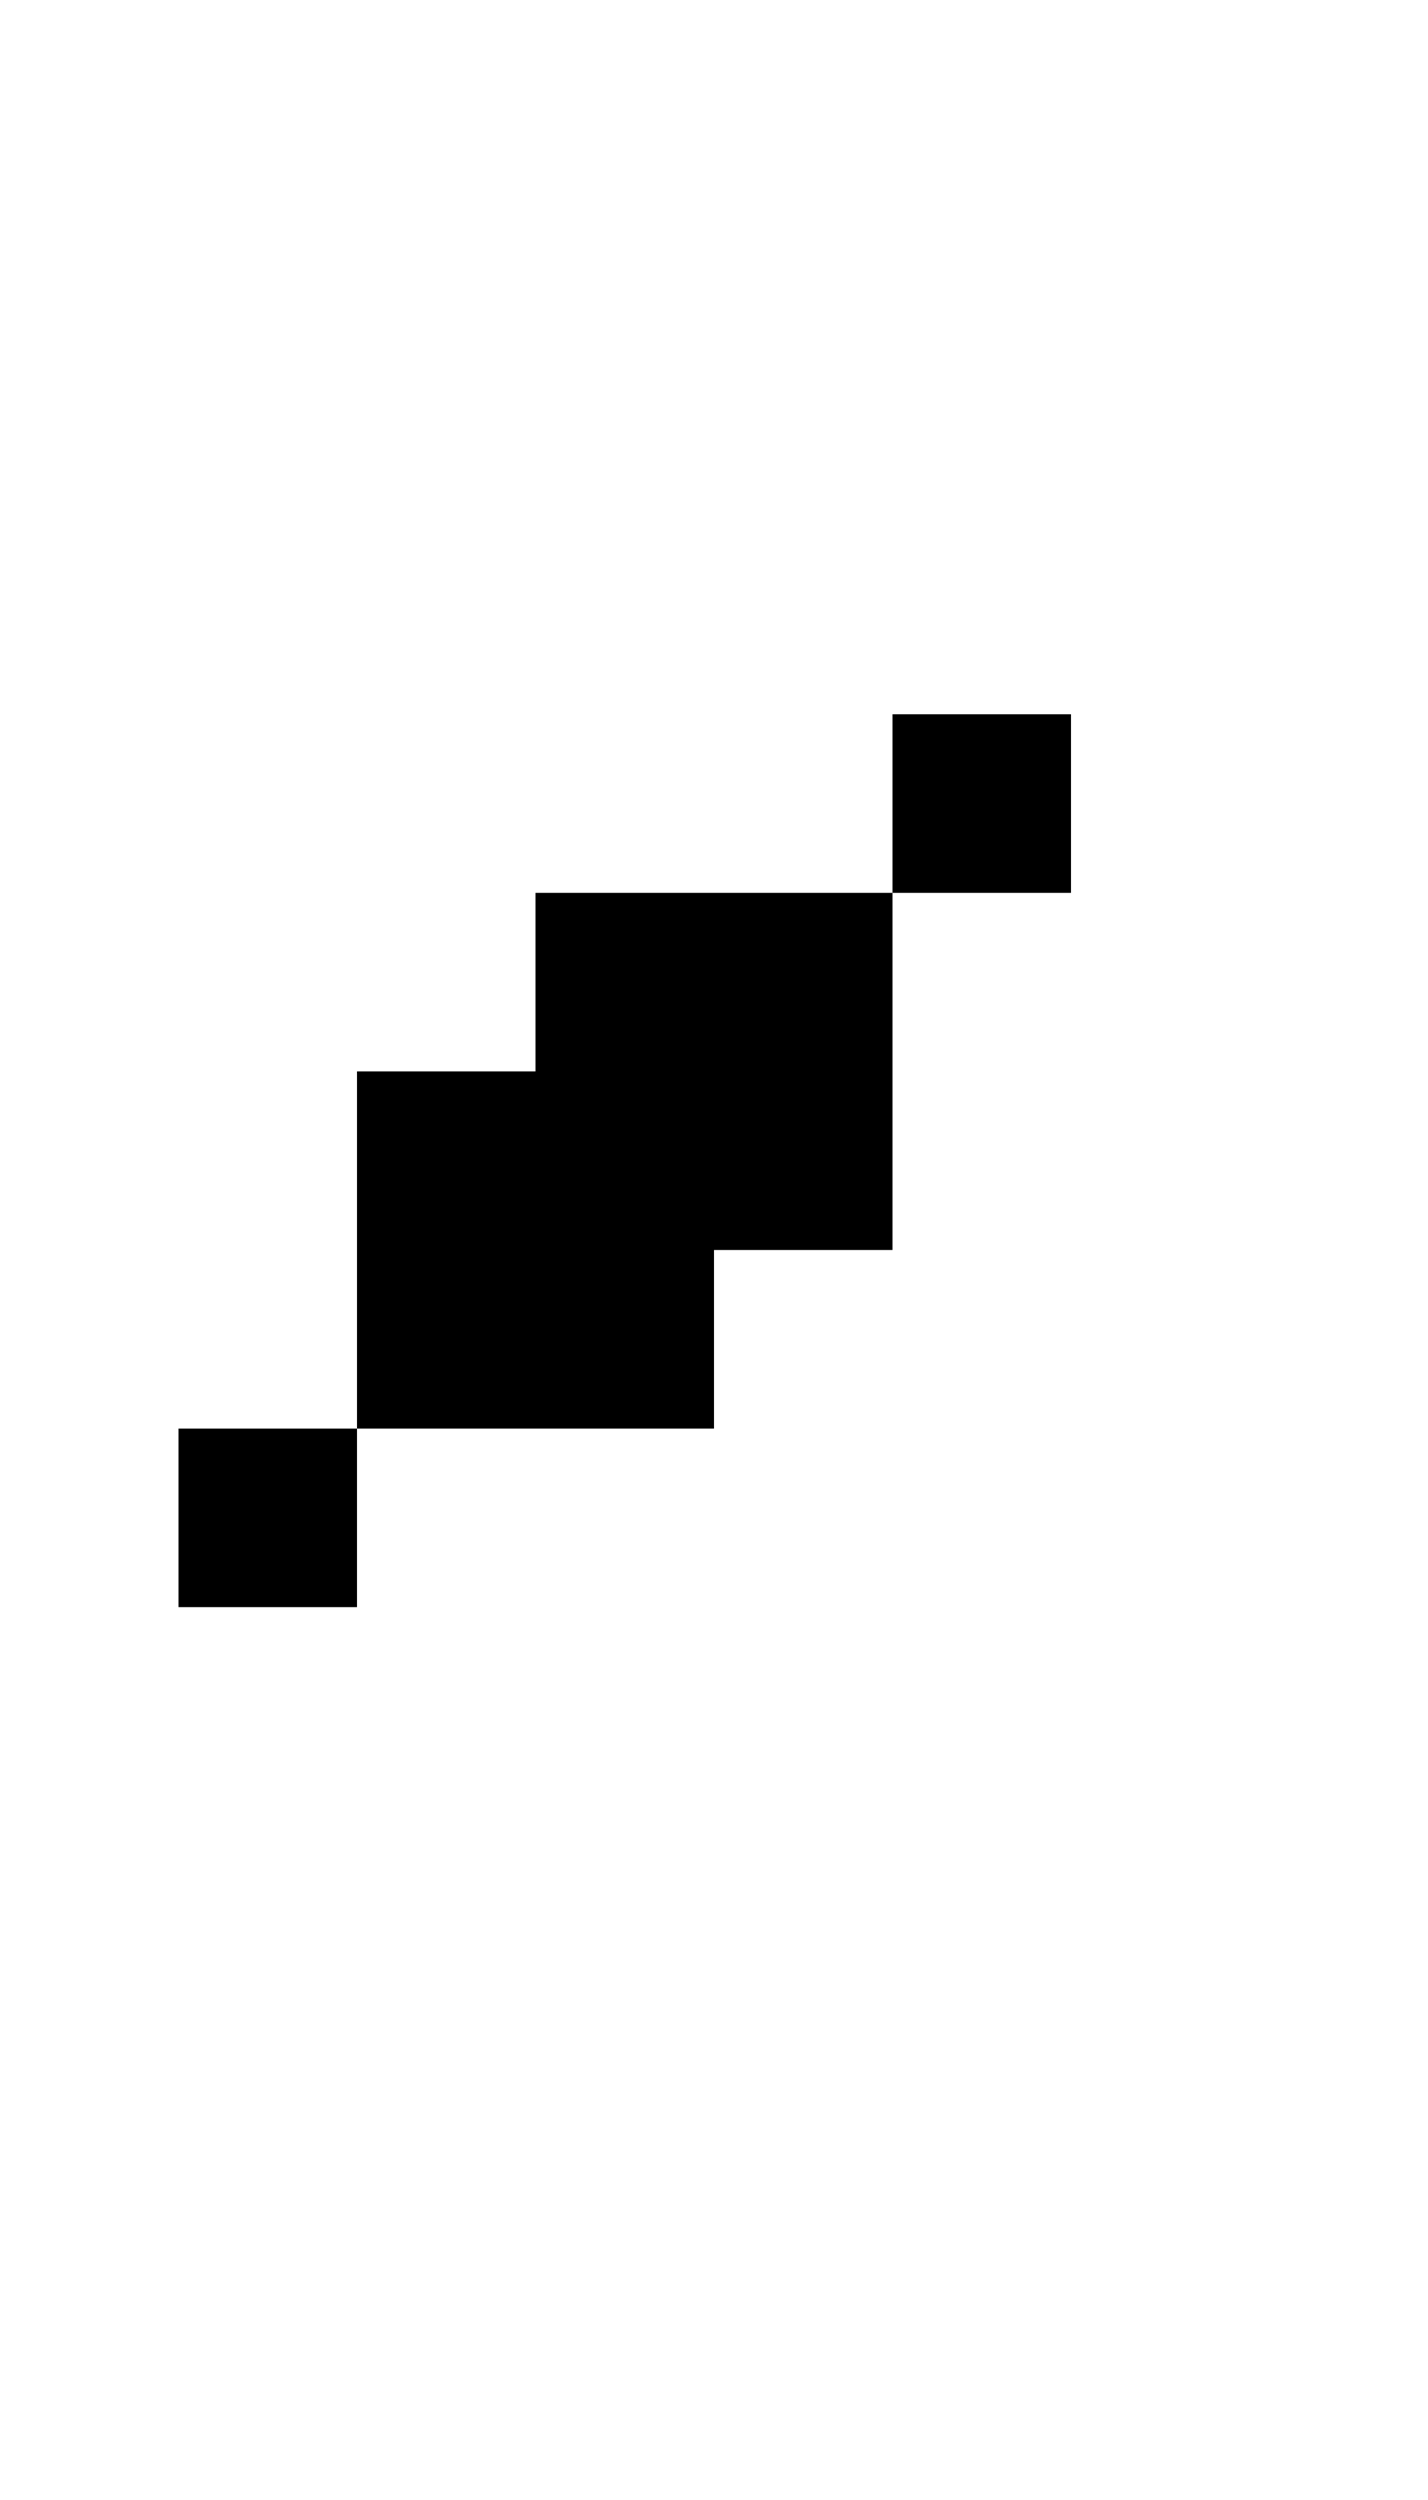 <svg width="400" height="700" xmlns="http://www.w3.org/2000/svg">
    <path
        d="M 250 200 L 250 250 L 300 250 L 300 200 L 250 200 z M 250 250 L 200 250 L 150 250 L 150 300 L 100 300 L 100 350 L 100 400 L 150 400 L 200 400 L 200 350 L 250 350 L 250 300 L 250 250 z M 100 400 L 50 400 L 50 450 L 100 450 L 100 400 z " />
</svg>